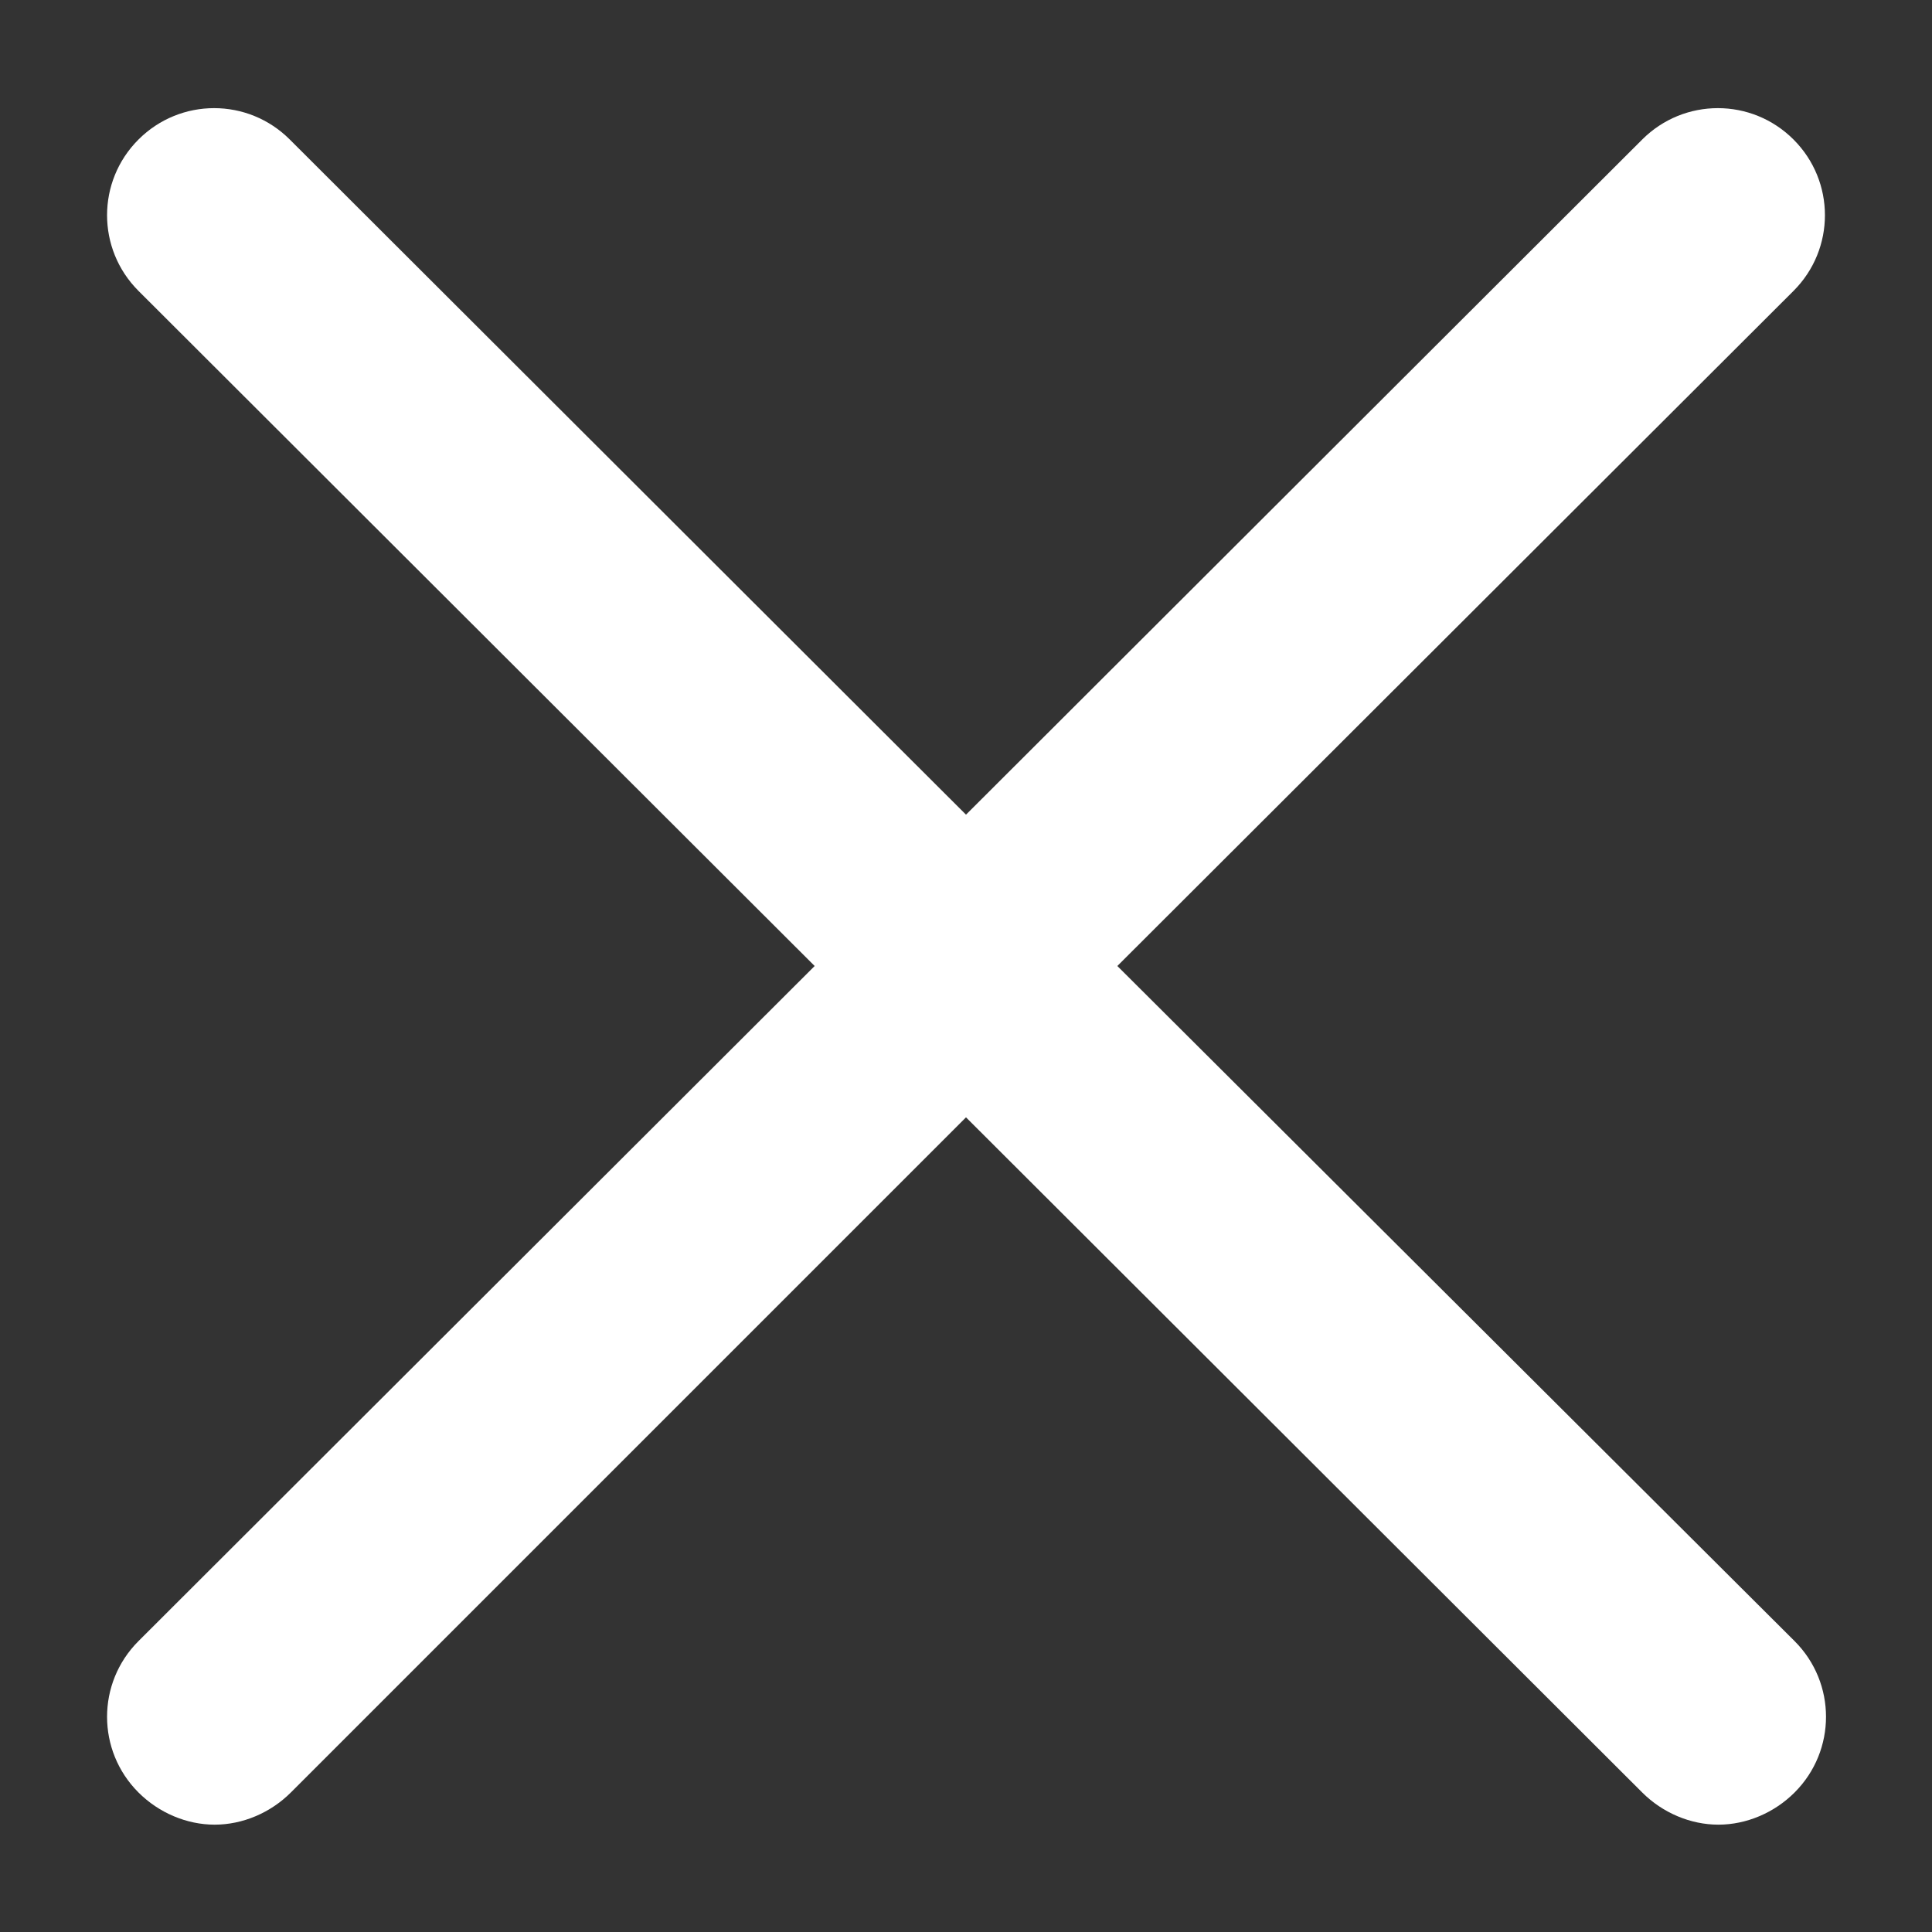 <svg width="18" height="18" viewBox="0 0 18 18" fill="none" xmlns="http://www.w3.org/2000/svg">
  <rect x="0" y="0" width="18" height="18" fill="#333333" stroke="none"/>
  <path d="M10.41 9L16.71 2.71C17.1 2.32 17.1 1.69 16.71 1.3C16.32 0.91 15.69 0.91 15.3 1.3L9 7.59L2.7 1.3C2.31 0.91 1.68 0.91 1.29 1.3C0.9 1.69 0.9 2.32 1.29 2.71L7.59 9L1.29 15.29C0.9 15.68 0.9 16.31 1.29 16.7C1.48 16.89 1.74 17 2 17C2.26 17 2.52 16.89 2.71 16.7L9 10.41L15.3 16.7C15.49 16.89 15.75 17 16.01 17C16.27 17 16.53 16.89 16.72 16.7C17.11 16.31 17.11 15.68 16.72 15.29L10.41 9Z" fill="white"/>
</svg>
